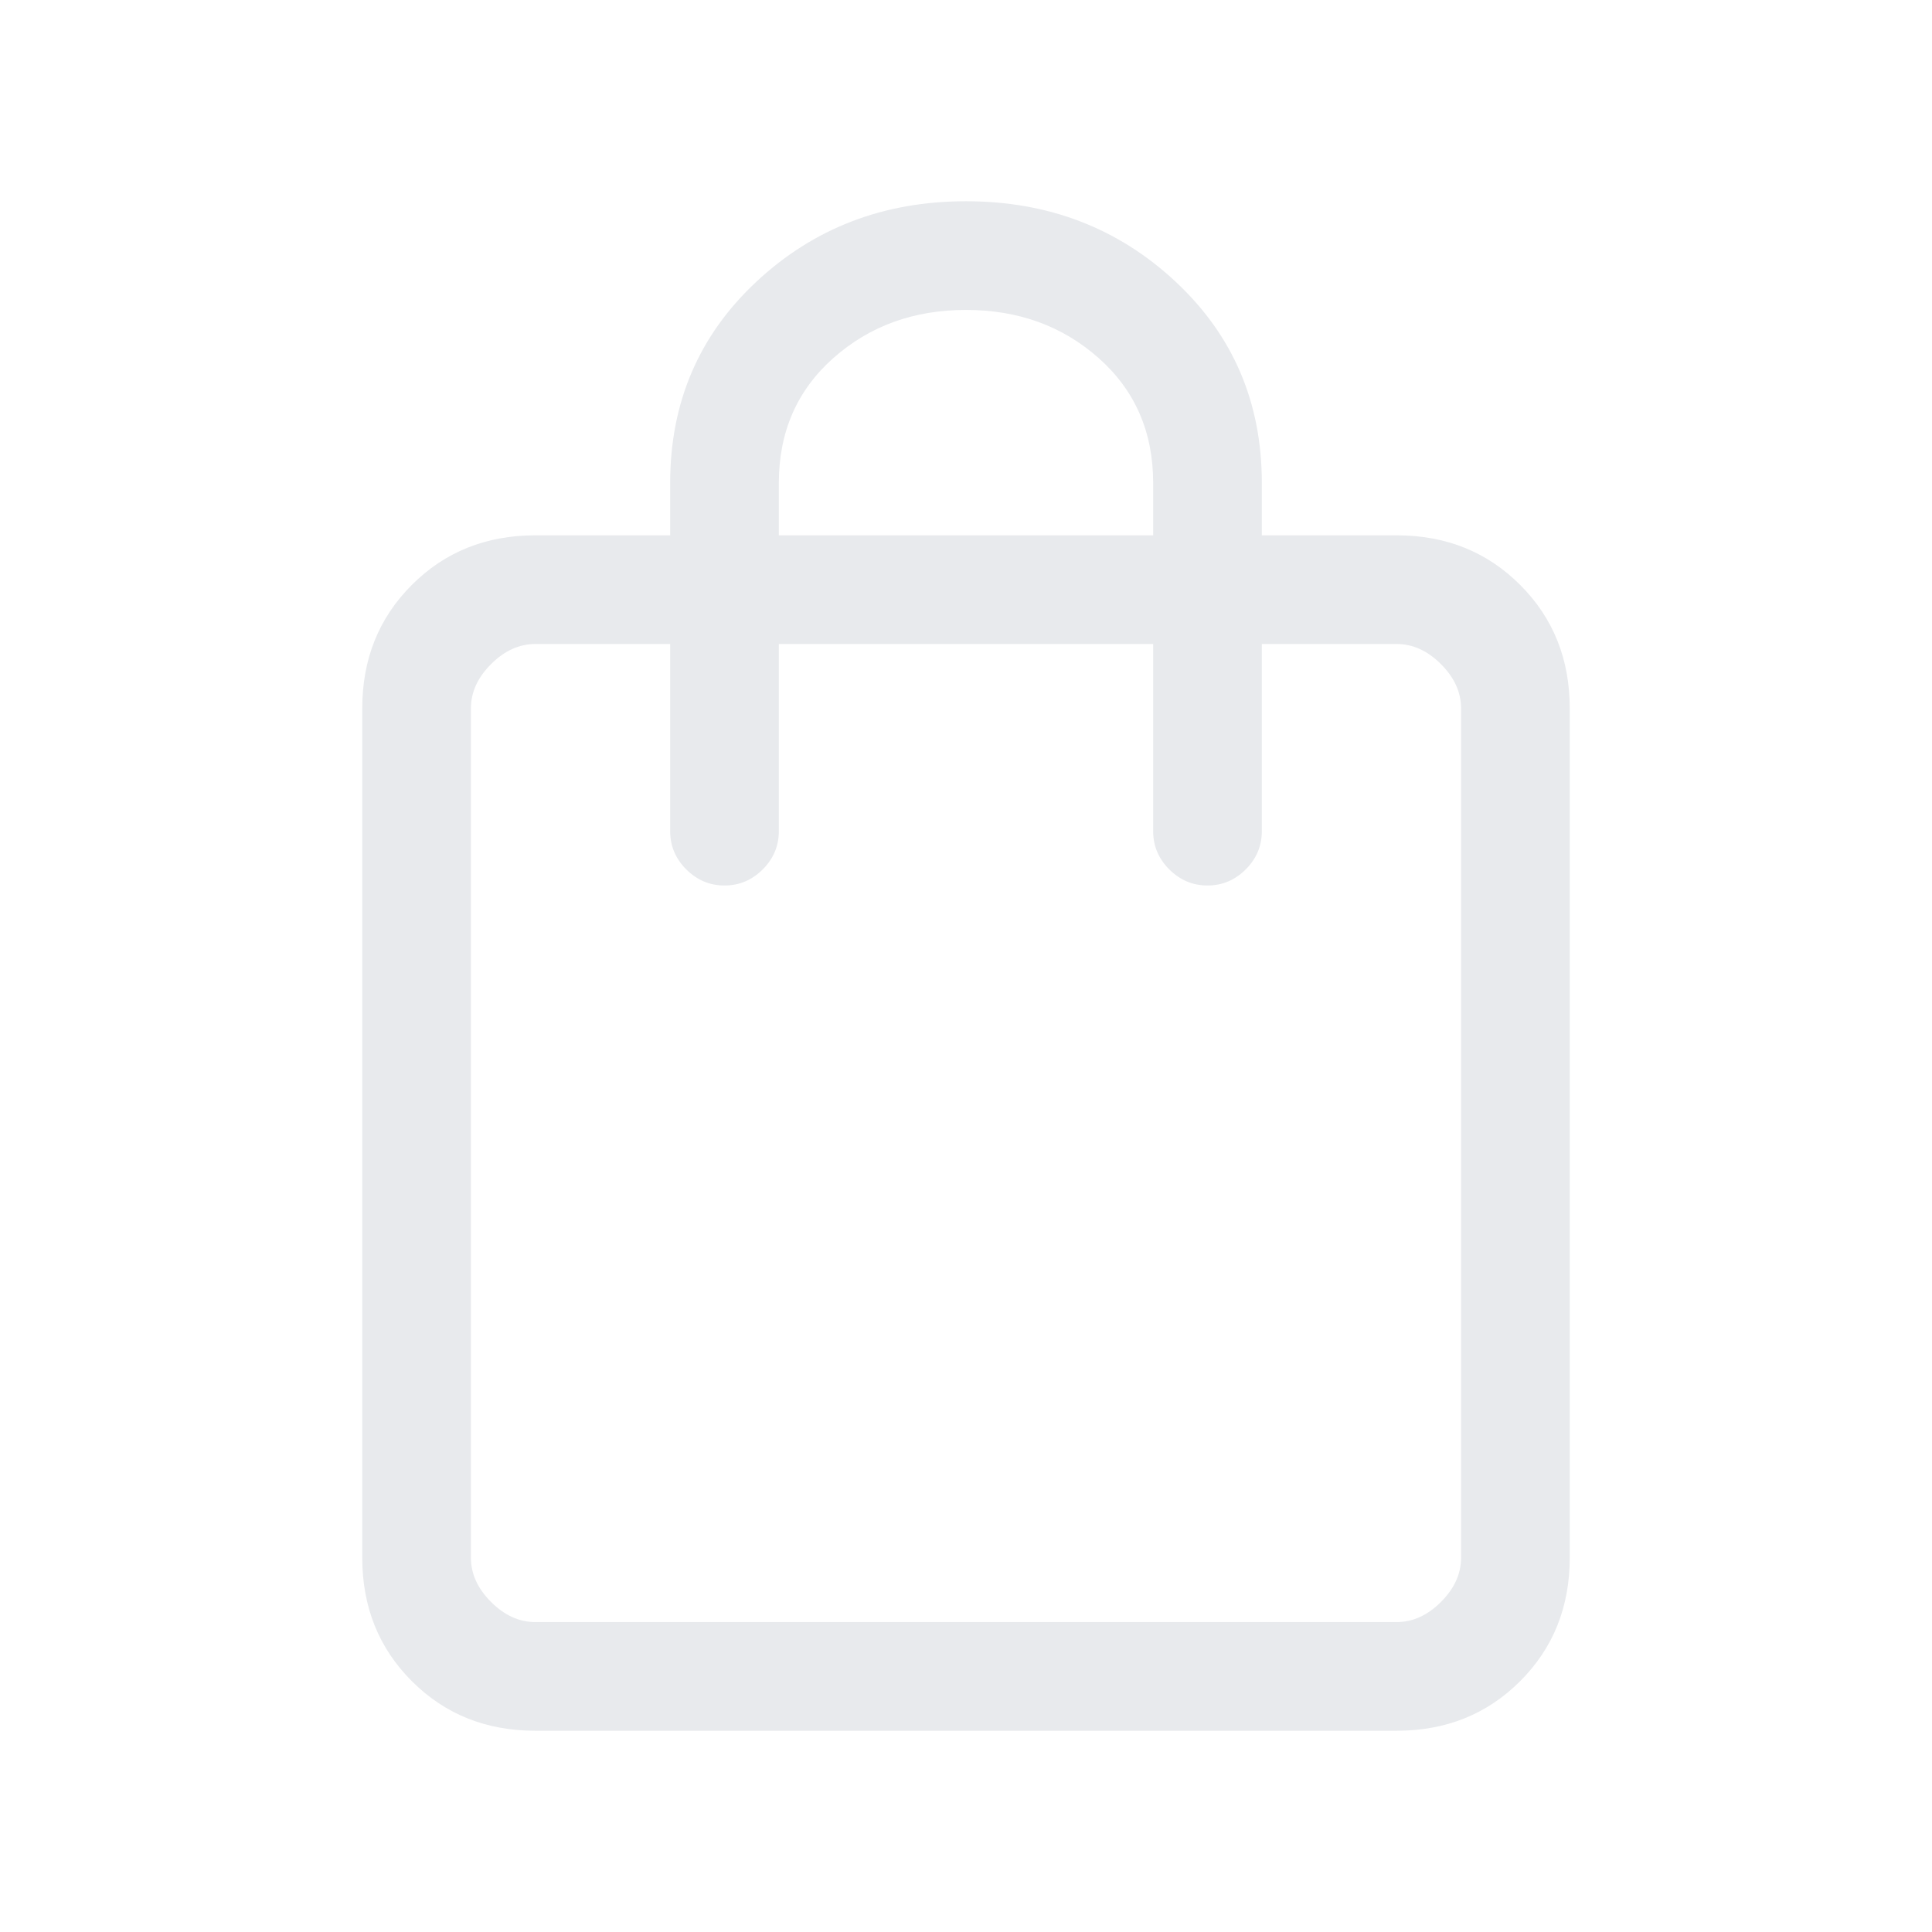 <svg xmlns="http://www.w3.org/2000/svg" height="24px" viewBox="0 -960 960 960" width="24px" fill="#e8eaed"><path d="M266-100q-36.73 0-61.36-24.64Q180-149.27 180-186v-422q0-36.72 24.64-61.36Q229.27-694 266-694h67v-26q0-60 42.82-100T480-860q61.36 0 104.18 40Q627-780 627-720v26h67q36.72 0 61.36 24.64T780-608v422q0 36.73-24.64 61.36Q730.72-100 694-100H266Zm0-54h428q12 0 22-10t10-22v-422q0-12-10-22t-22-10h-67v93q0 11-8 19t-19 8q-11 0-19-8t-8-19v-93H387v93q0 11-8 19t-19 8q-11 0-19-8t-8-19v-93h-67q-12 0-22 10t-10 22v422q0 12 10 22t22 10Zm121-540h186v-26q0-38-27-62t-66-24q-39 0-66 24t-27 62v26ZM234-154v-486 486Z"/></svg>